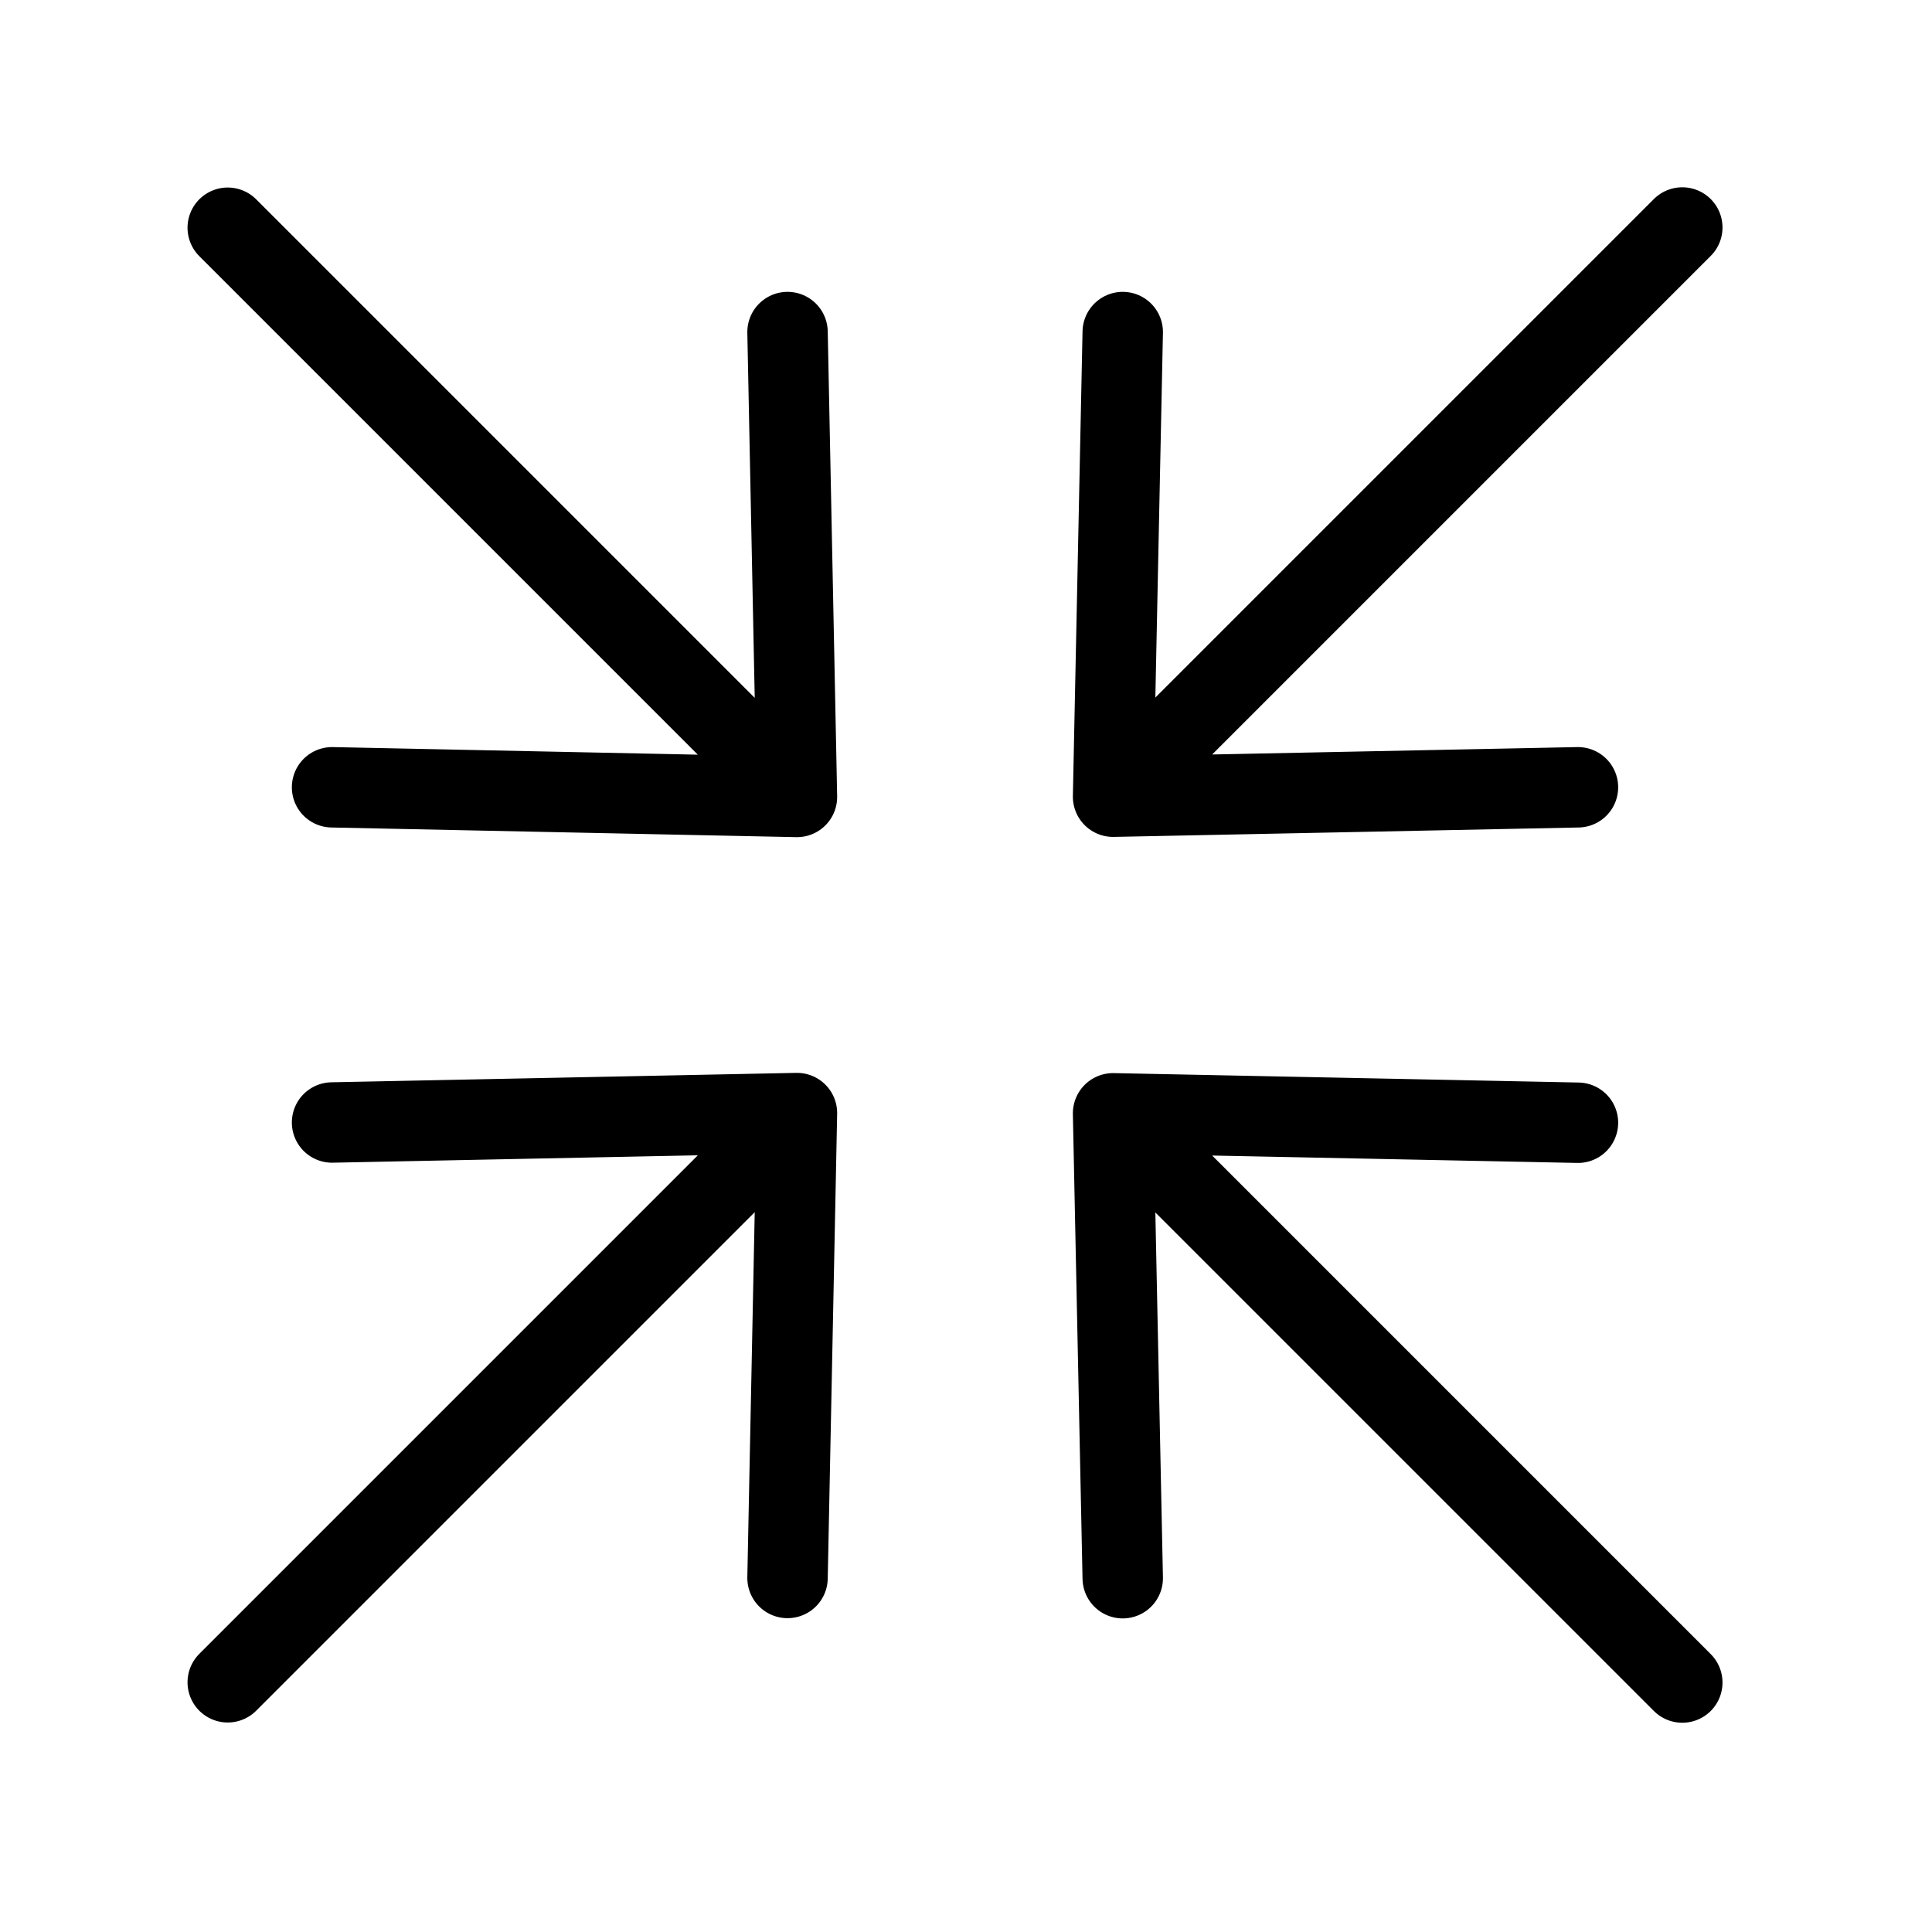 <svg width="8" height="8" viewBox="0 0 8 8" fill="none" xmlns="http://www.w3.org/2000/svg">
<g clip-path="url(#clip0_1_2976)">
<path d="M6.966 6.967L4.609 4.61M4.609 4.61L4.649 6.535M4.609 4.61L6.534 4.649M0.943 6.966L3.3 4.609M3.3 4.609L1.375 4.648M3.3 4.609L3.261 6.534M6.966 0.942L4.609 3.299M4.609 3.299L6.534 3.26M4.609 3.299L4.649 1.375M0.943 0.943L3.3 3.3M3.3 3.3L3.261 1.375M3.3 3.3L1.375 3.26" stroke="black" stroke-width="0.333" stroke-linecap="round" stroke-linejoin="round"/>
</g>
<defs>
<clipPath id="clip0_1_2976">
<rect width="8" height="8" fill="white"/>
</clipPath>
</defs>
</svg>
